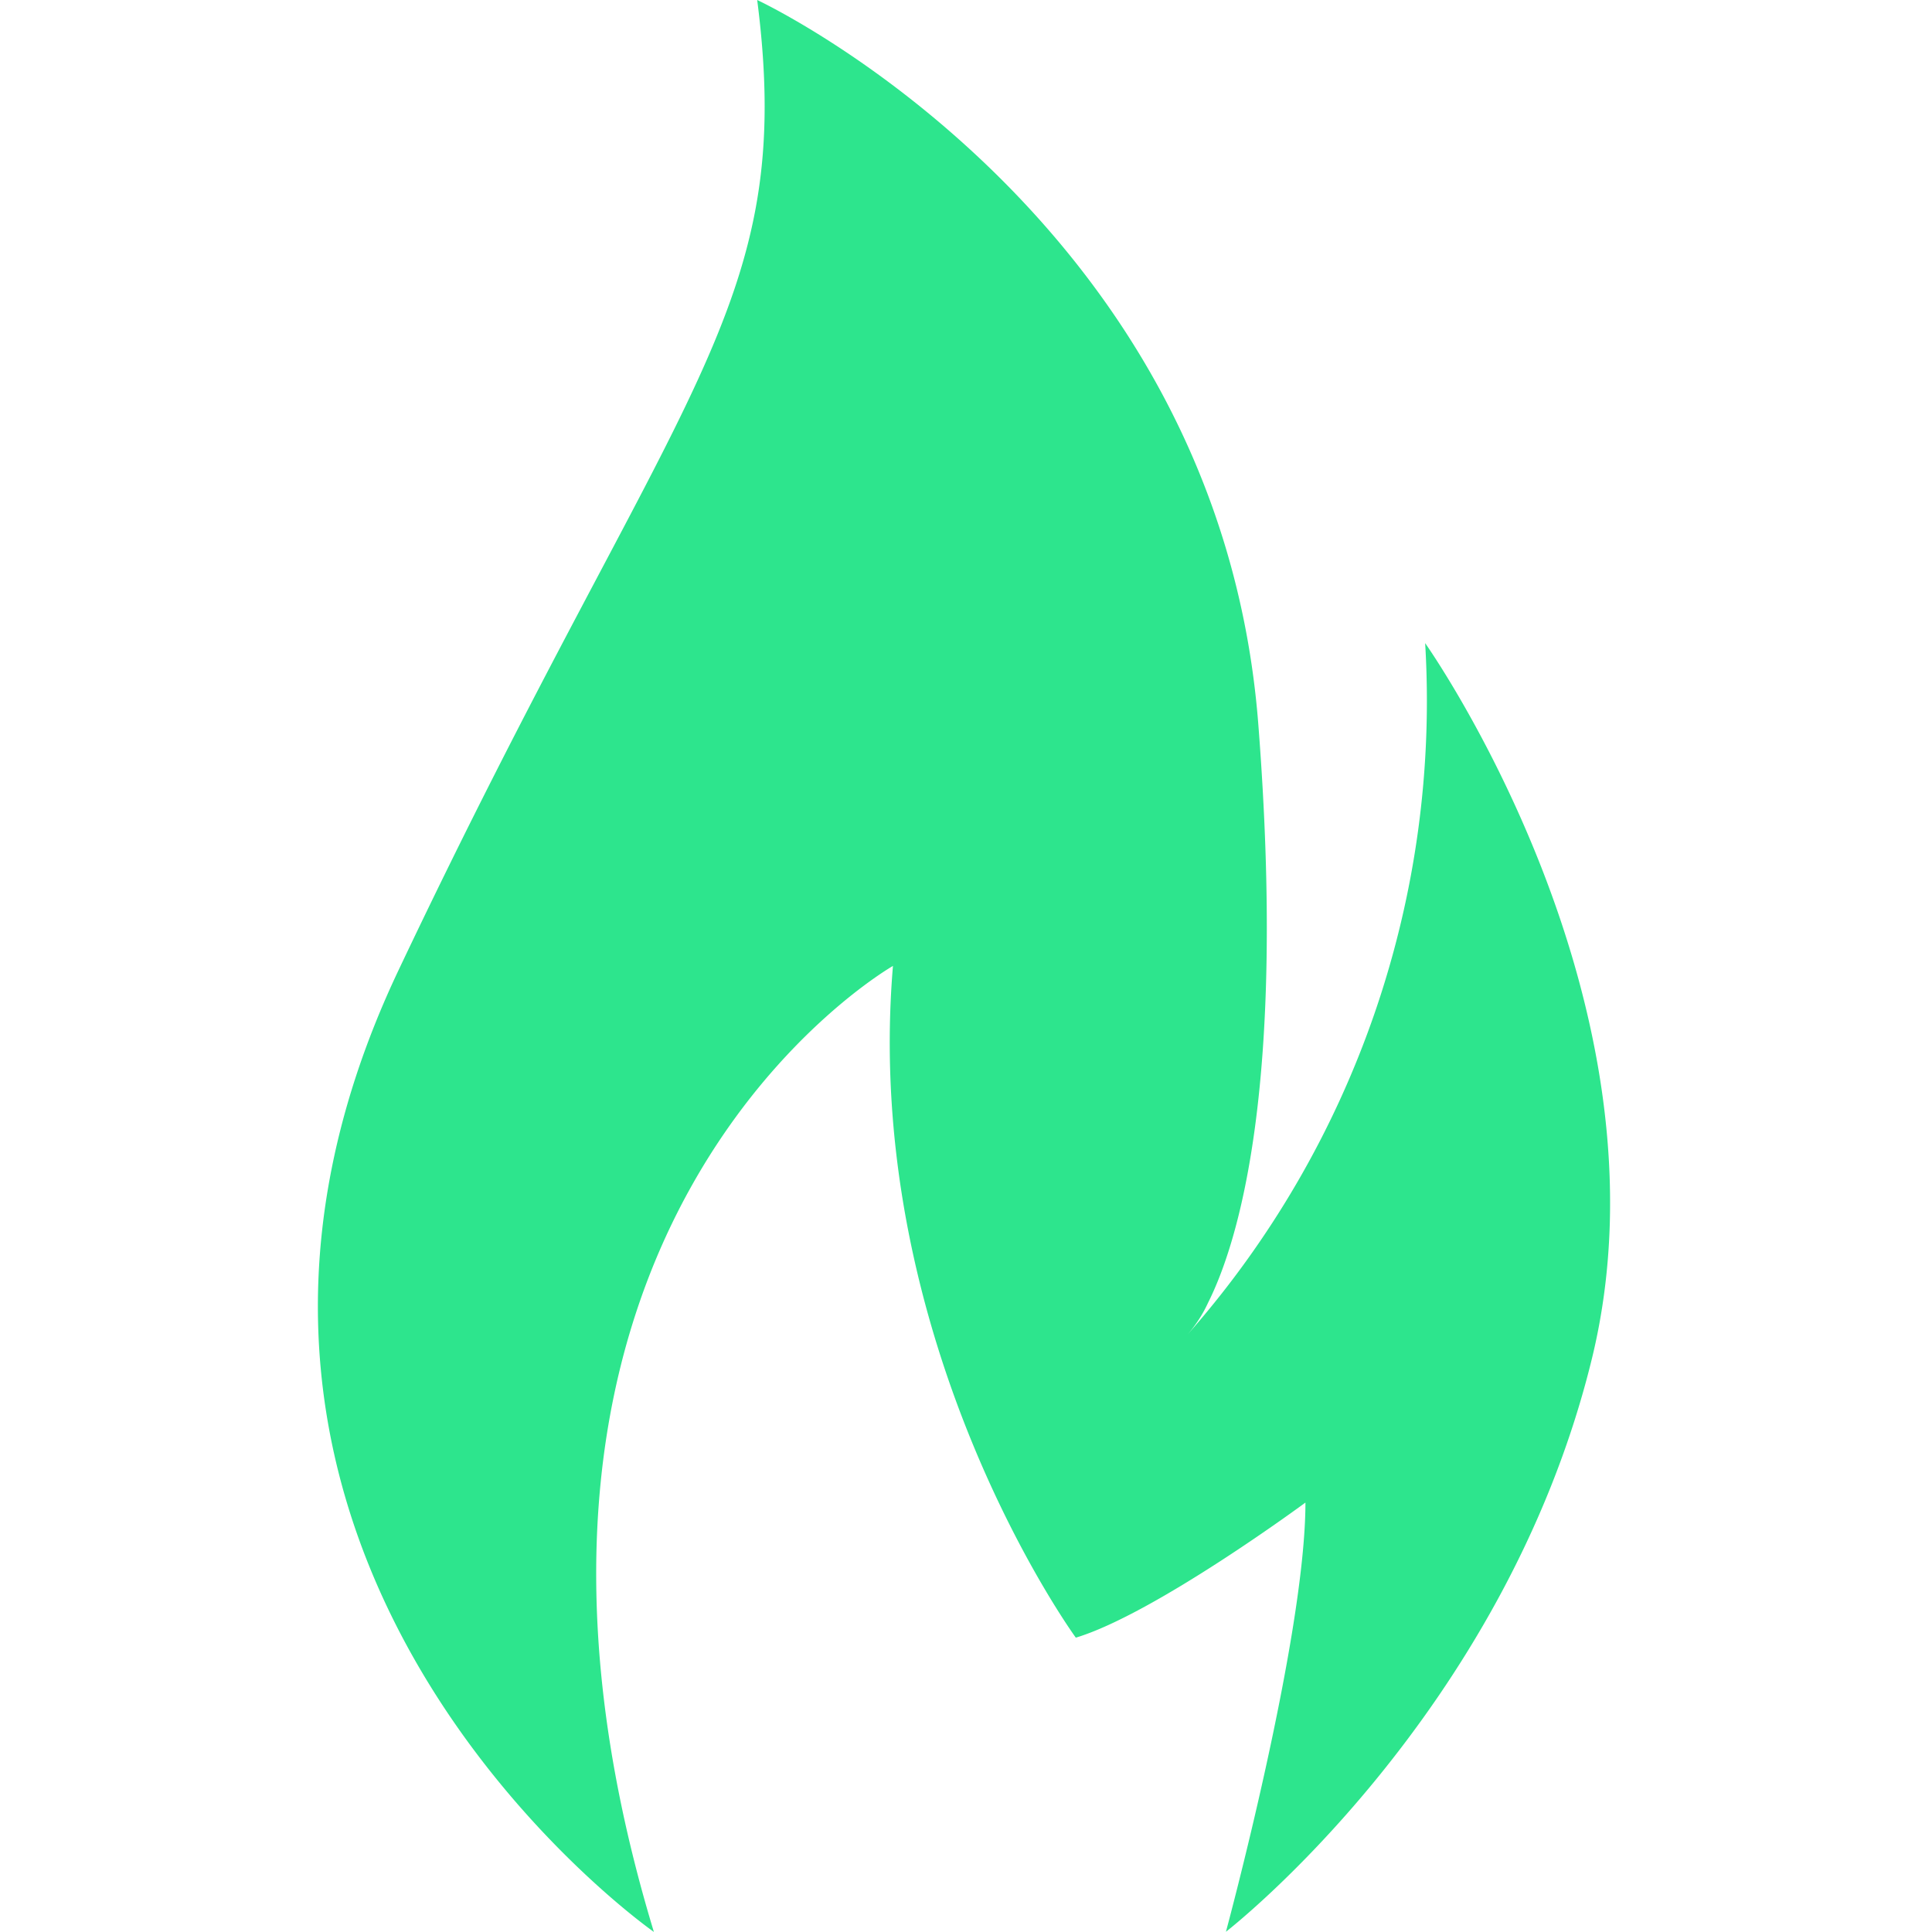 <?xml version="1.0" encoding="utf-8"?><svg width="26" height="26" fill="none" xmlns="http://www.w3.org/2000/svg" viewBox="0 0 26 26"><path d="M8.8 26c-2.89-9.524 3.217-13.001 3.217-13.001-.427 5.082 2.461 9.04 2.461 9.04 1.062-.32 3.09-1.818 3.09-1.818 0 1.819-1.07 5.776-1.07 5.776s3.744-2.895 4.923-7.704c1.178-4.81-2.242-9.638-2.242-9.638a12.896 12.896 0 0 1-3.202 9.31c.113-.13.208-.275.28-.432.406-.81 1.057-2.918.676-7.796C16.396 2.887 10.19 0 10.19 0c.535 4.173-1.07 5.134-4.826 13.055C1.608 20.974 8.801 26 8.801 26z" fill="#2DE58D"/></svg>